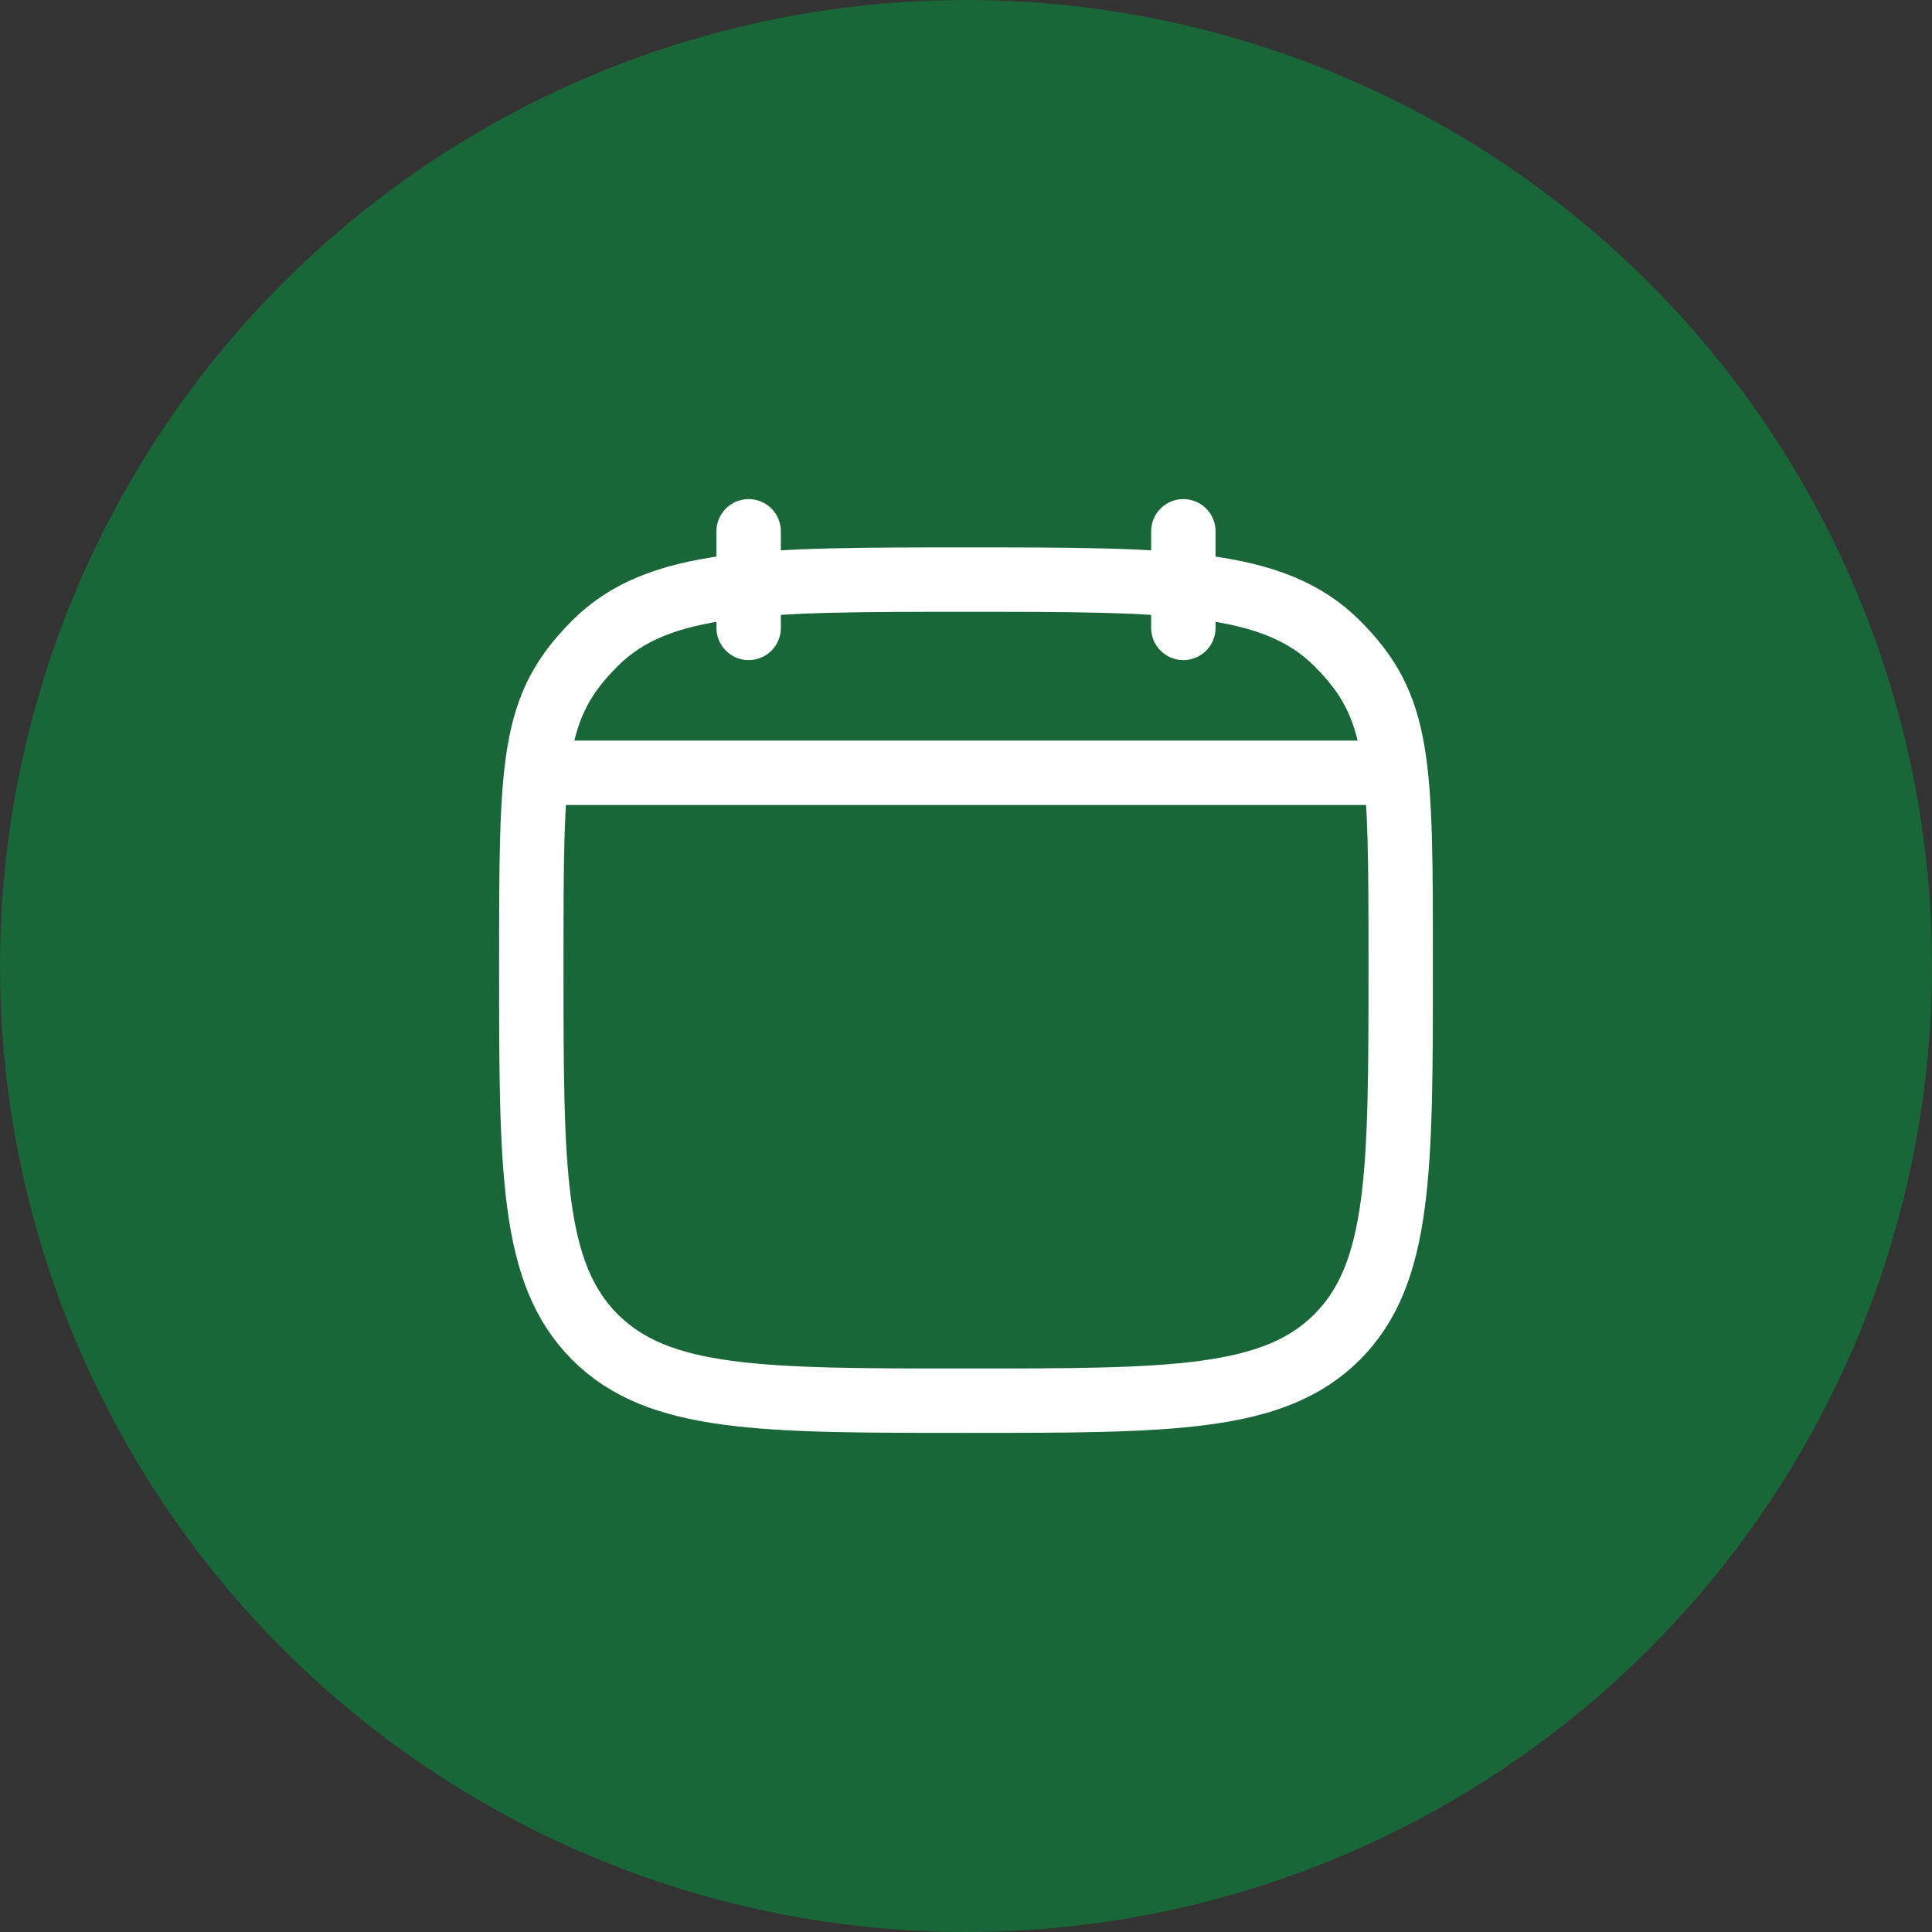<svg width="30" height="30" viewBox="0 0 30 30" fill="none" xmlns="http://www.w3.org/2000/svg">
<rect x="0" y="0" width="30" height="30" fill="#333333" stroke="none"/>
<g style="mix-blend-mode:color-burn">
<circle cx="15" cy="15" r="15" fill="#196638"/>
</g>
<path d="M18.375 9.75V8.25M11.625 9.75V8.25M8.438 12H21.562M8.25 15C8.25 11.818 8.25 10.977 9.239 9.989C10.227 9 11.819 9 15 9C18.182 9 19.773 9 20.762 9.989C21.75 10.977 21.75 11.819 21.75 15C21.75 18.182 21.75 19.773 20.762 20.762C19.773 21.75 18.181 21.75 15 21.75C11.818 21.75 10.227 21.75 9.239 20.762C8.25 19.773 8.25 18.181 8.25 15Z" stroke="white" stroke-linecap="round" stroke-linejoin="round"/>
</svg>
